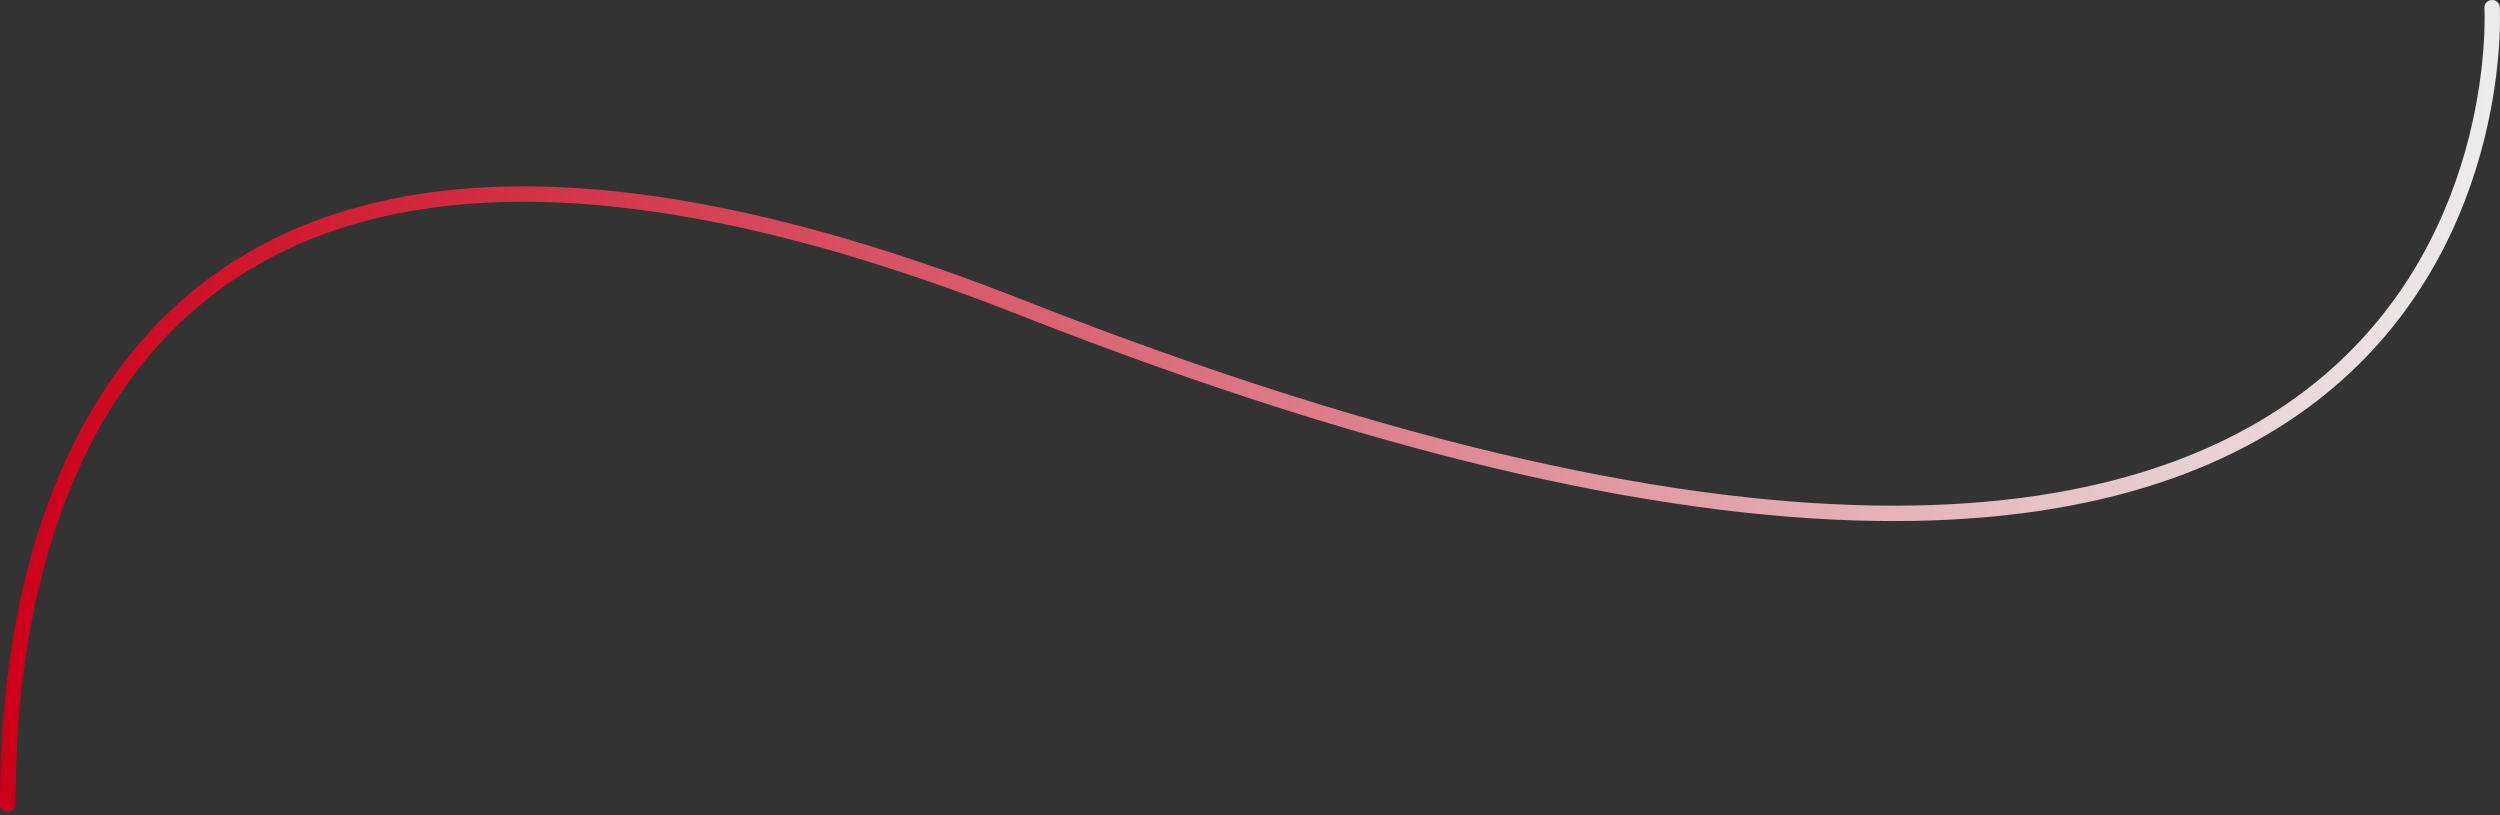 <svg width="325" height="106" viewBox="0 0 325 106" fill="none" xmlns="http://www.w3.org/2000/svg">
<rect x="0" y="0" width="325" height="106" fill="#333333" stroke="none"/>
<path d="M323.972 1C323.972 1 330.776 117.919 132.596 39.907C3.803 -10.792 1.1 84.5 1 104.5" stroke="url(#paint0_linear_166_513)" stroke-width="2" stroke-linecap="round"/>
<defs>
<linearGradient id="paint0_linear_166_513" x1="1" y1="53.25" x2="323.506" y2="53.25" gradientUnits="userSpaceOnUse">
<stop stop-color="#CD001A"/>
<stop offset="1" stop-color="#EBEBEB"/>
</linearGradient>
</defs>
</svg>
